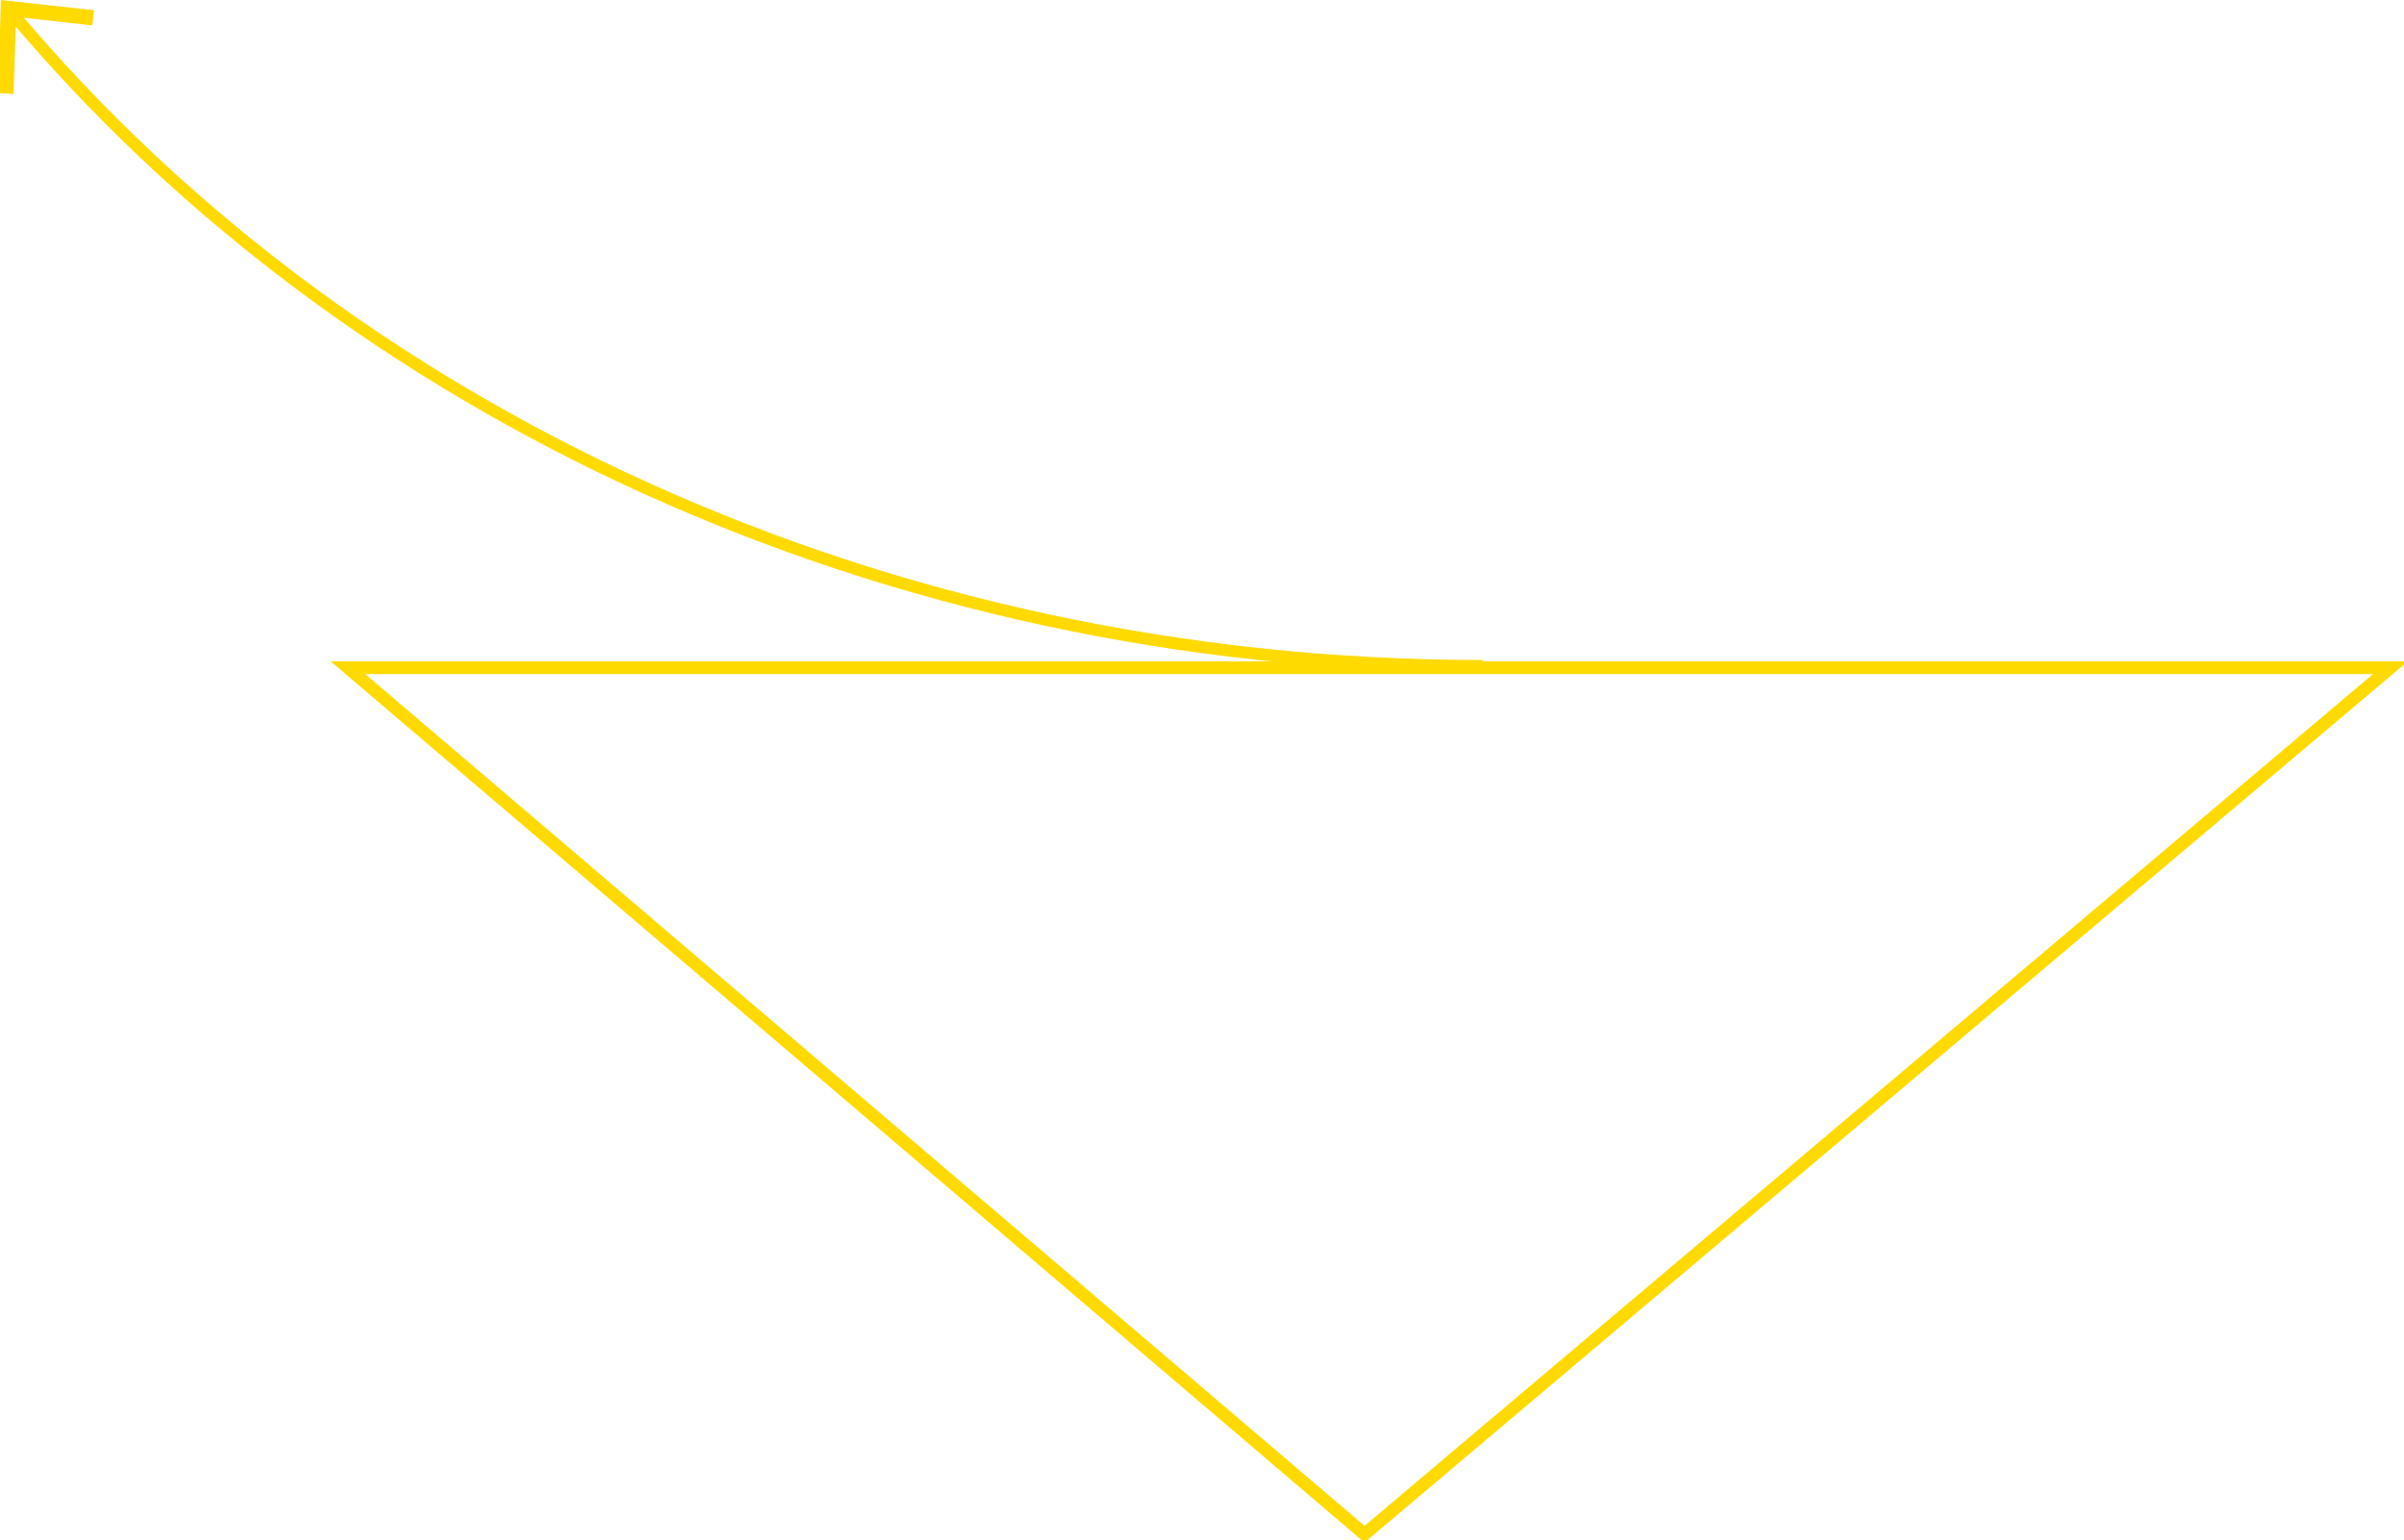 <?xml version="1.0" encoding="utf-8"?>
<!-- Generator: Adobe Illustrator 16.0.0, SVG Export Plug-In . SVG Version: 6.00 Build 0)  -->
<!DOCTYPE svg PUBLIC "-//W3C//DTD SVG 1.1//EN" "http://www.w3.org/Graphics/SVG/1.1/DTD/svg11.dtd">
<svg version="1.1" id="Capa_3" xmlns="http://www.w3.org/2000/svg" xmlns:xlink="http://www.w3.org/1999/xlink" x="0px" y="0px"
	 width="284px" height="182px" viewBox="0 0 284 182" enable-background="new 0 0 284 182" xml:space="preserve">
<polygon fill="none" stroke="#FFDA00" stroke-width="1.506" stroke-miterlimit="10" points="282.4,78.9 161.2,181.3 41.1,78.9 "/>
<g>
	<g>
		<path fill="none" stroke="#FFDA00" stroke-width="1.414" stroke-miterlimit="10" d="M1.4,1.5c39.3,46.9,102.5,77.2,173.8,77.2"/>
		<g>
			<polygon fill="#FFDA00" points="-0.2,11 1.6,11.1 1.9,2 10.9,3 11.1,1.2 0.1,0 			"/>
		</g>
	</g>
</g>
</svg>

